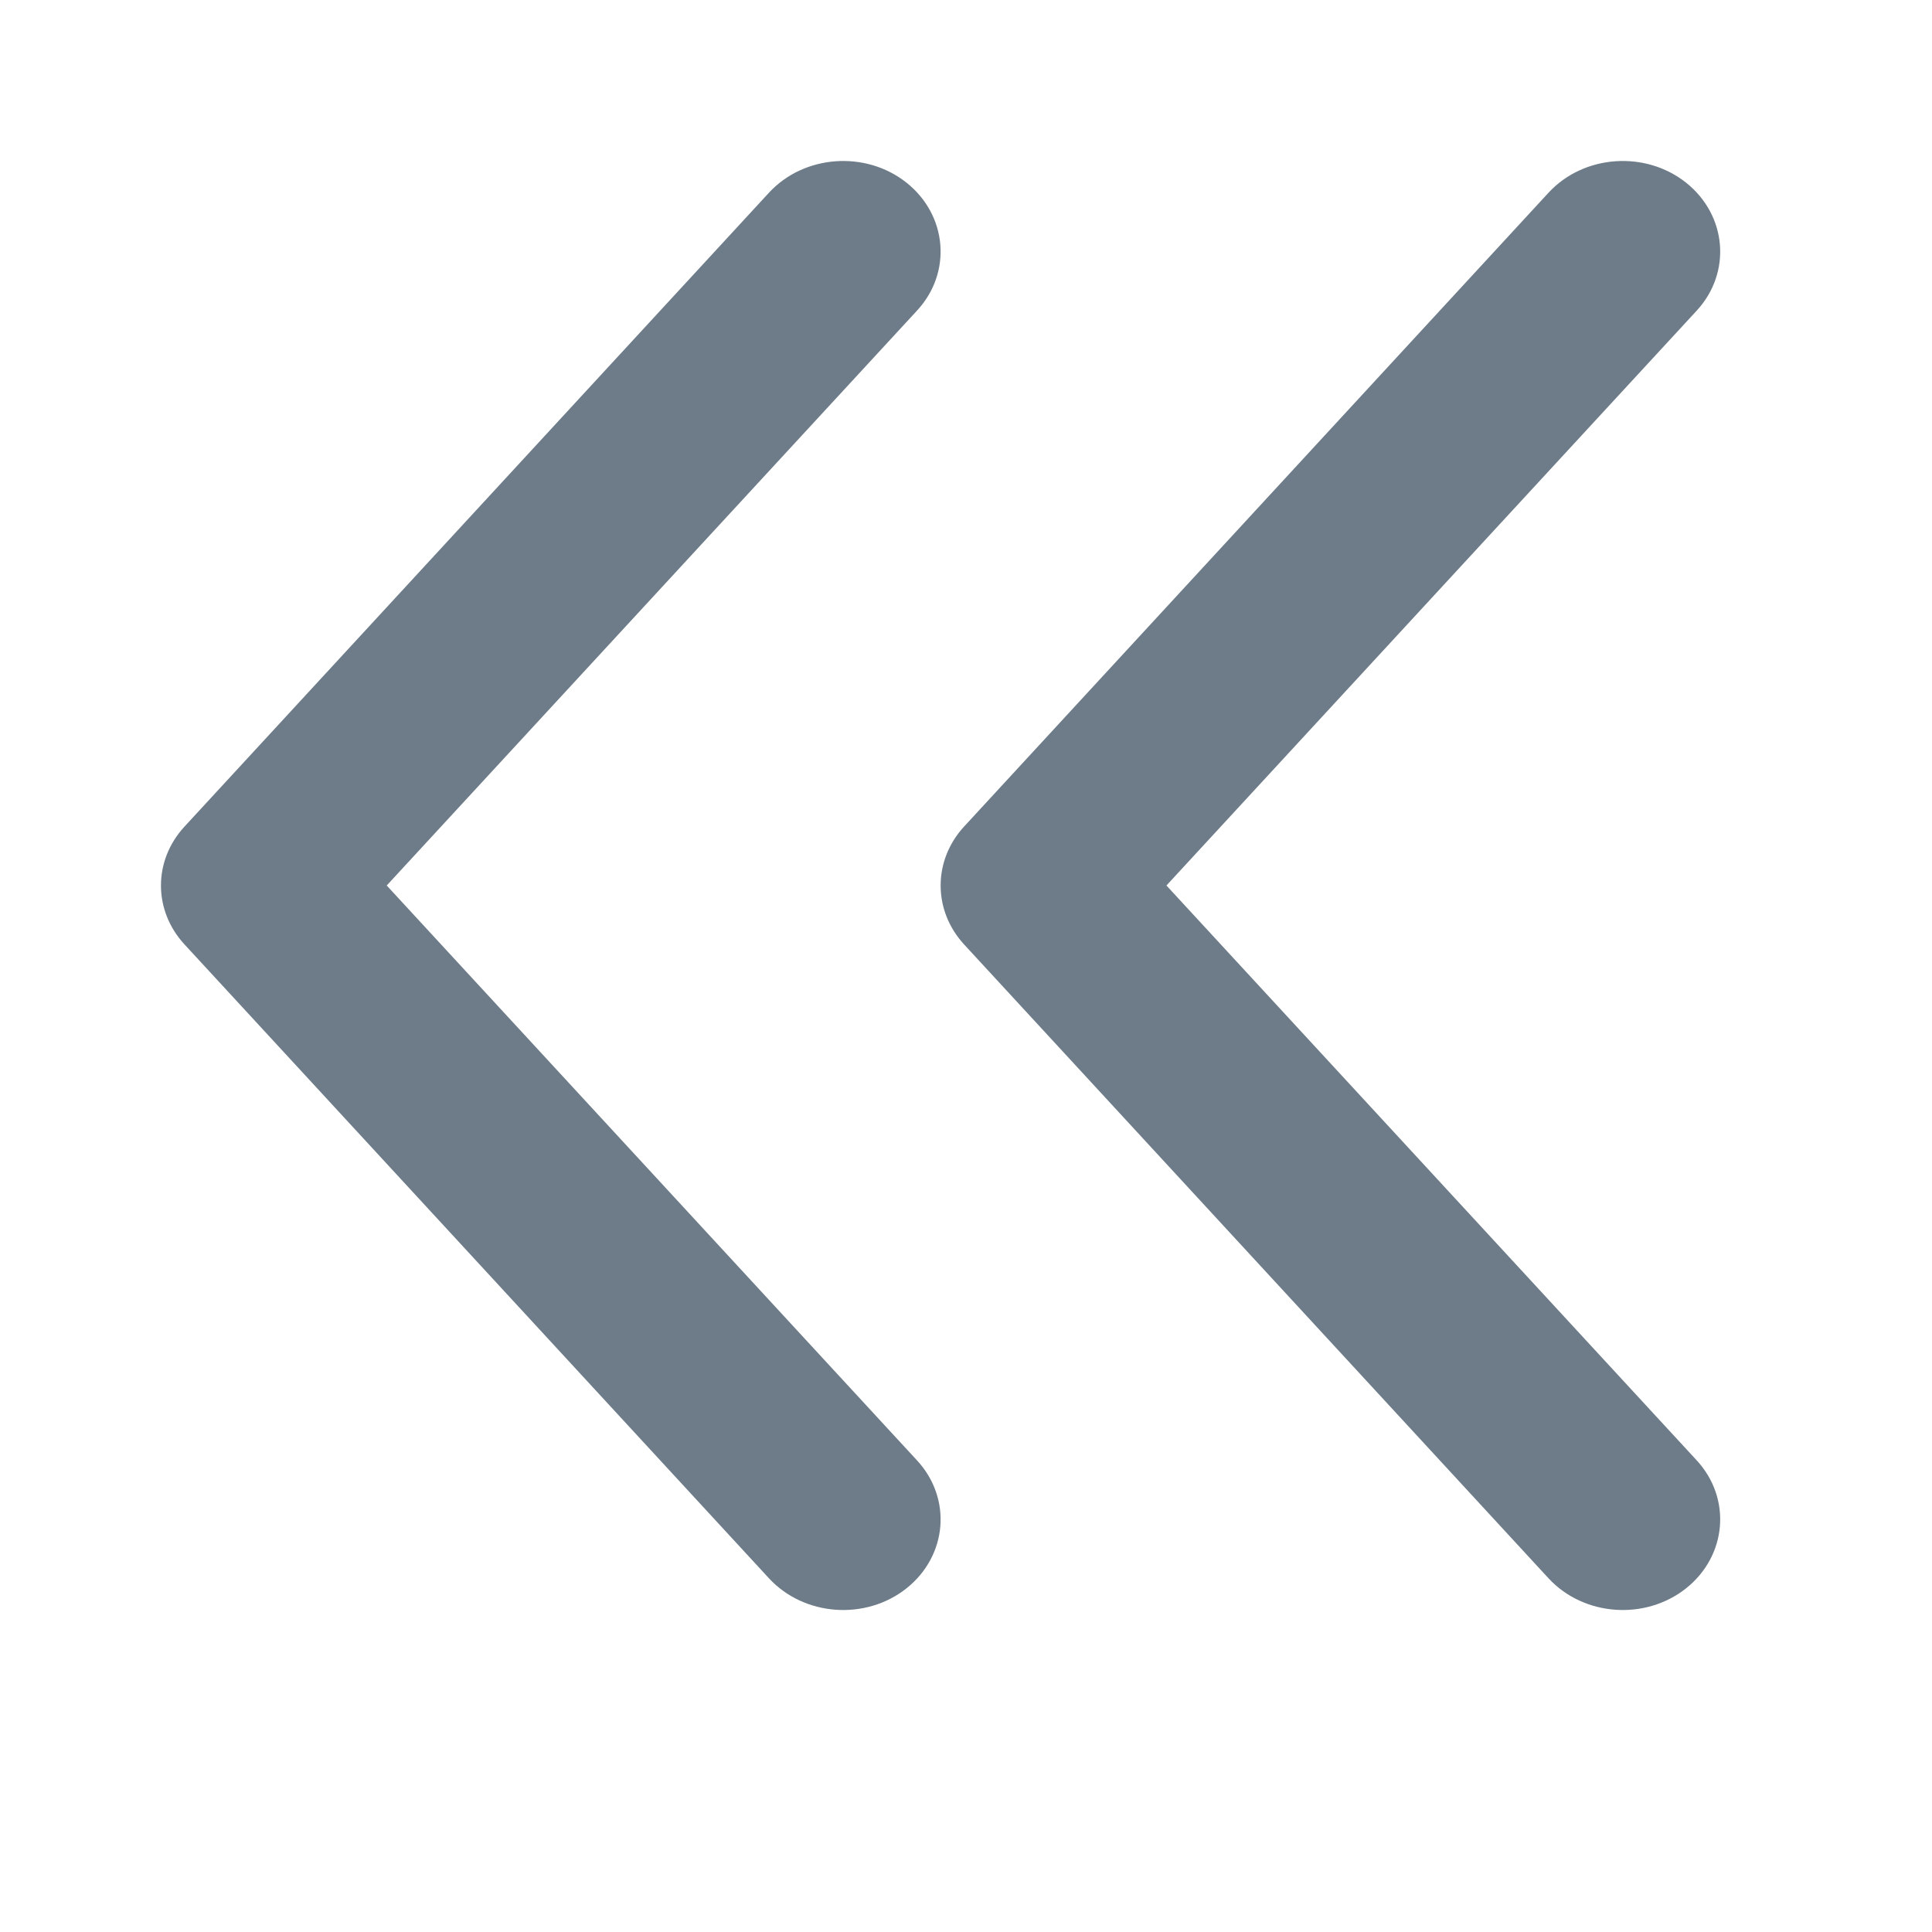 <svg width="12" height="12" viewBox="0 0 12 12" fill="none" xmlns="http://www.w3.org/2000/svg">
<path d="M10.539 9.071C10.756 9.307 10.727 9.662 10.473 9.865C10.219 10.067 9.837 10.039 9.619 9.804L5.988 5.866C5.794 5.655 5.794 5.345 5.988 5.134L9.619 1.196C9.837 0.961 10.219 0.933 10.473 1.135C10.727 1.338 10.756 1.693 10.539 1.929L7.245 5.5L10.539 9.071ZM5.696 9.071C5.914 9.307 5.885 9.662 5.631 9.865C5.377 10.067 4.995 10.039 4.777 9.804L1.146 5.866C0.951 5.655 0.951 5.345 1.146 5.134L4.777 1.196C4.995 0.961 5.377 0.933 5.631 1.135C5.885 1.338 5.914 1.693 5.696 1.929L2.402 5.5L5.696 9.071Z" fill="#6D7C88"/>
</svg>
